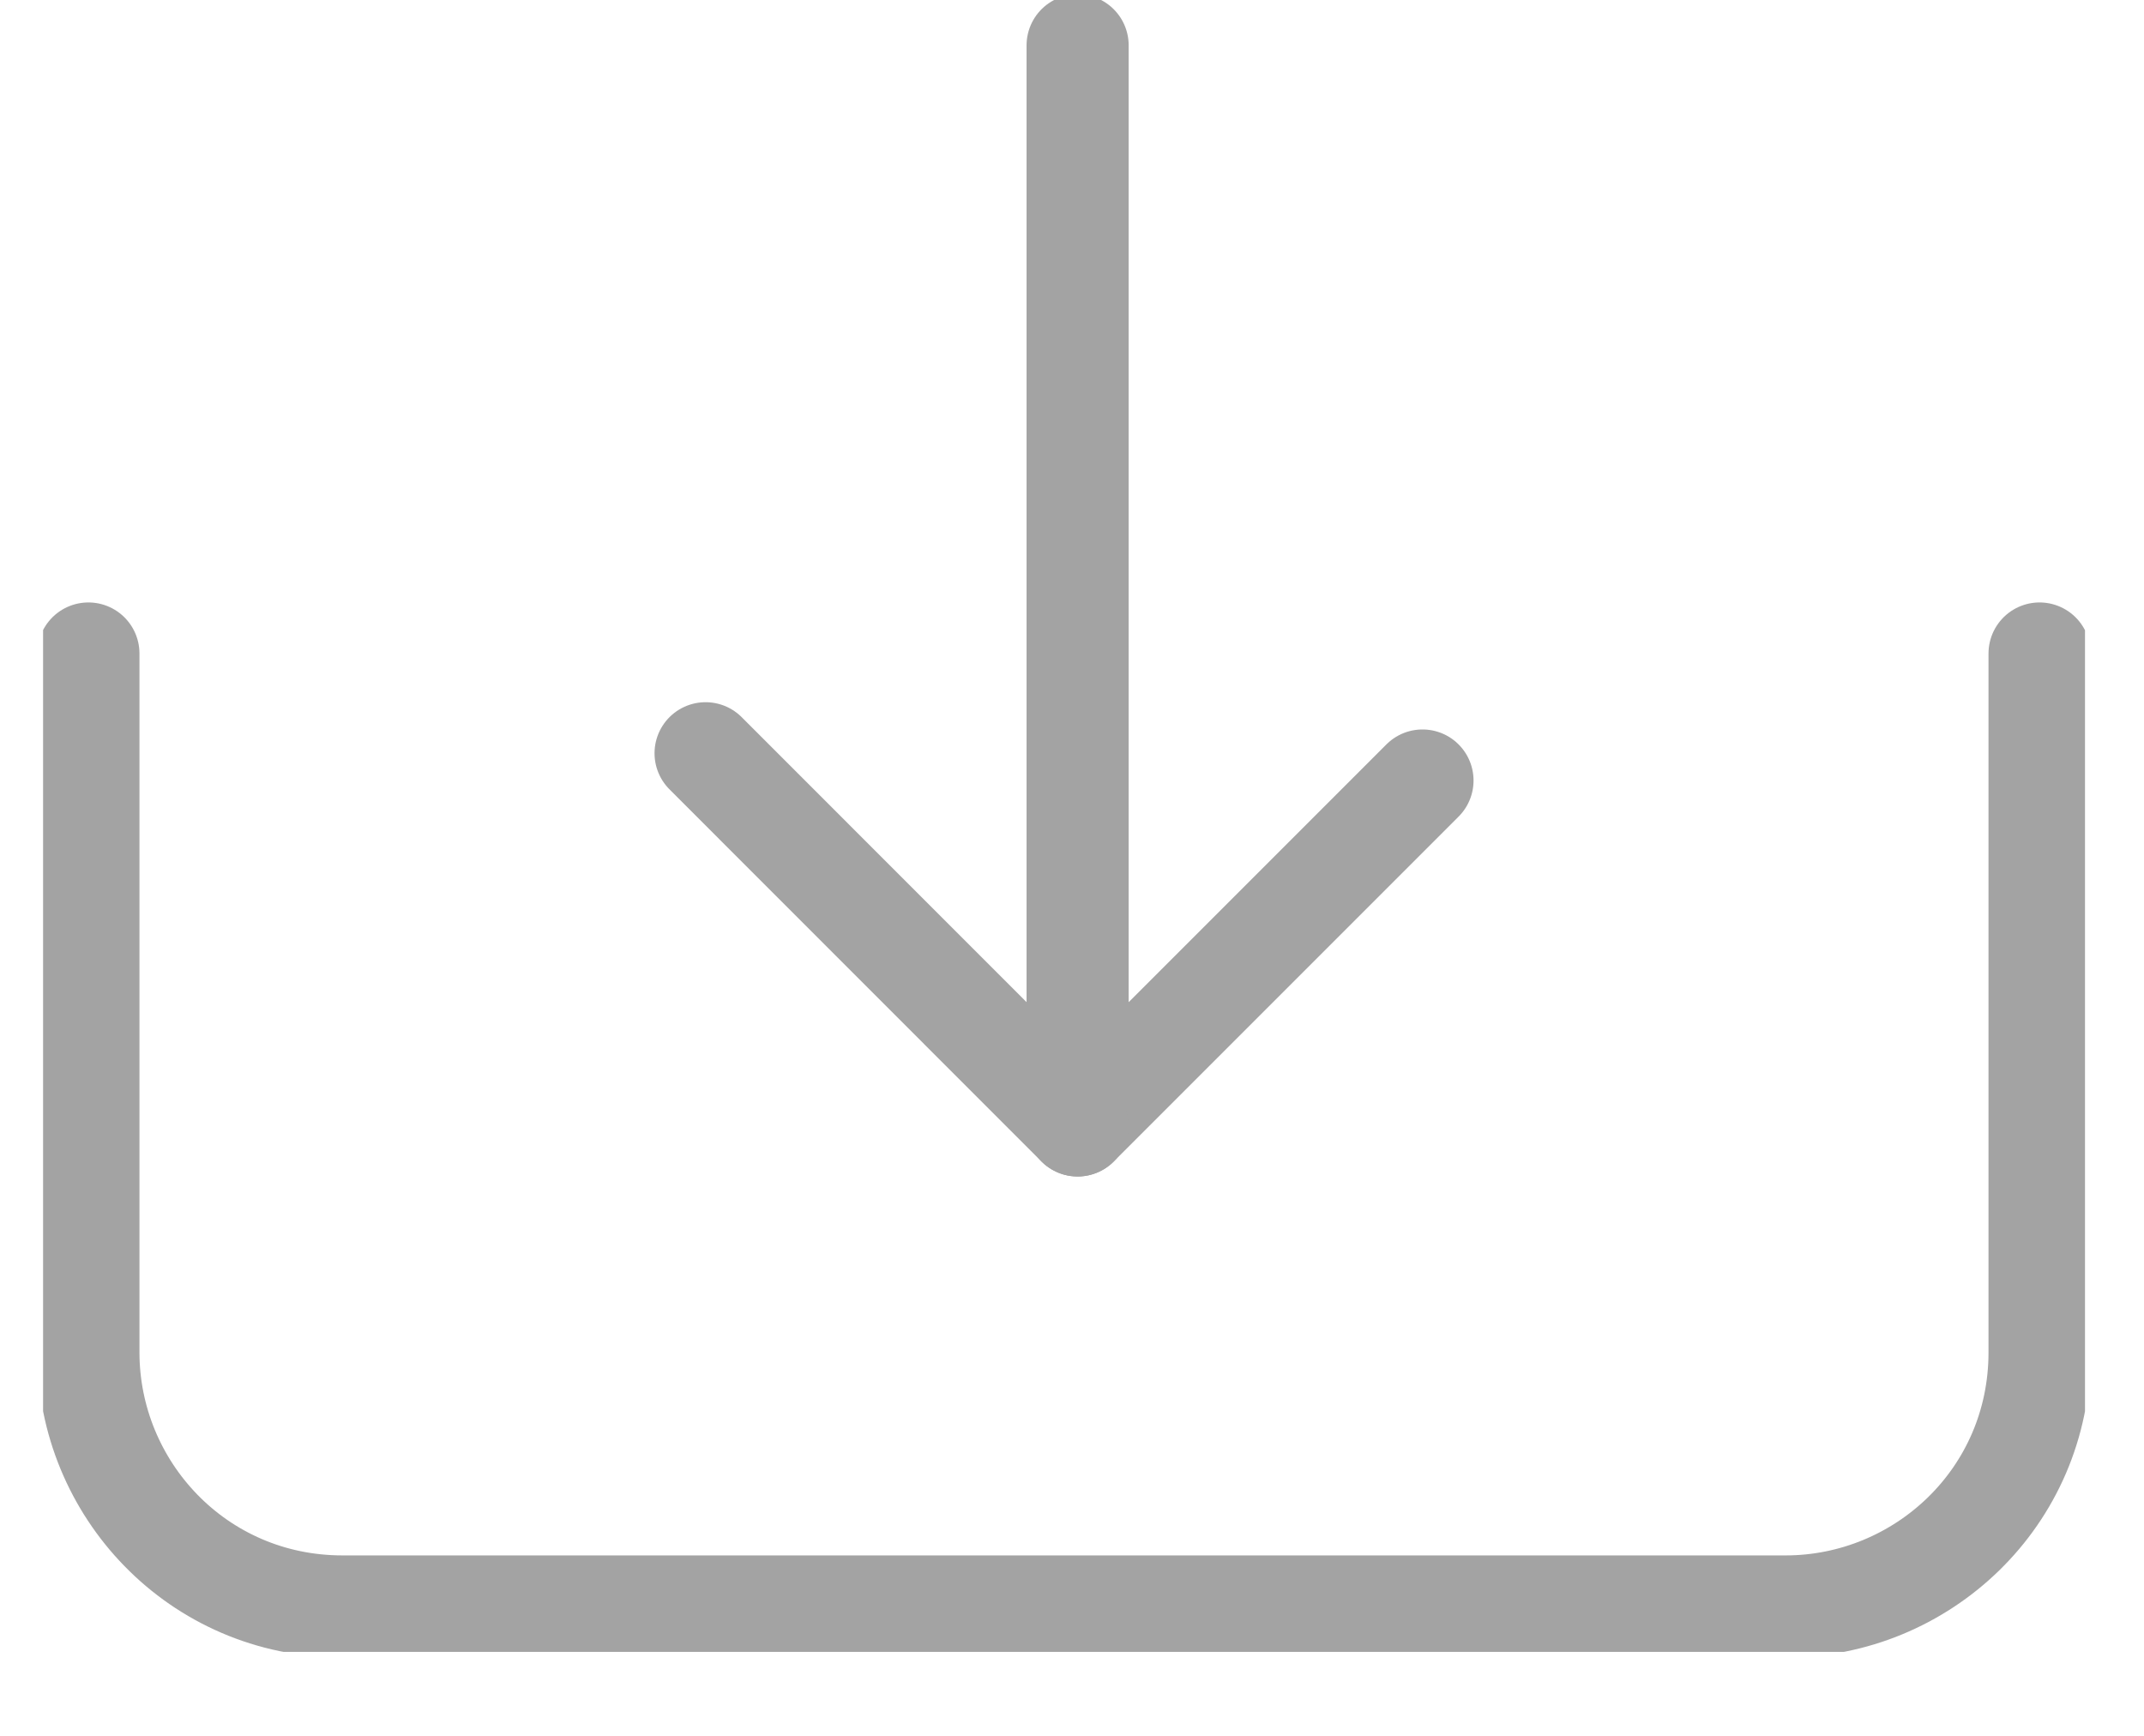 <svg width="21" height="17" viewBox="0 0 21 17" fill="none" xmlns="http://www.w3.org/2000/svg">
<g clip-path="url(#clip0)">
<path d="M19.977 6.4V13.244C19.977 14.667 18.822 15.733 17.489 15.733H3.355C1.933 15.733 0.866 14.578 0.866 13.244V6.4" stroke="#A3A3A3" stroke-miterlimit="10" stroke-linecap="round" stroke-linejoin="round"/>
<path d="M10.555 0.444V11.022L13.933 7.644" stroke="#A3A3A3" stroke-miterlimit="10" stroke-linecap="round" stroke-linejoin="round"/>
<path d="M10.555 11.022L6.911 7.377" stroke="#A3A3A3" stroke-miterlimit="10" stroke-linecap="round" stroke-linejoin="round"/>
</g>
<defs>
<clipPath id="clip0">
<rect x="0.422" width="20" height="16.178" fill="white"/>
</clipPath>
</defs>
</svg>
